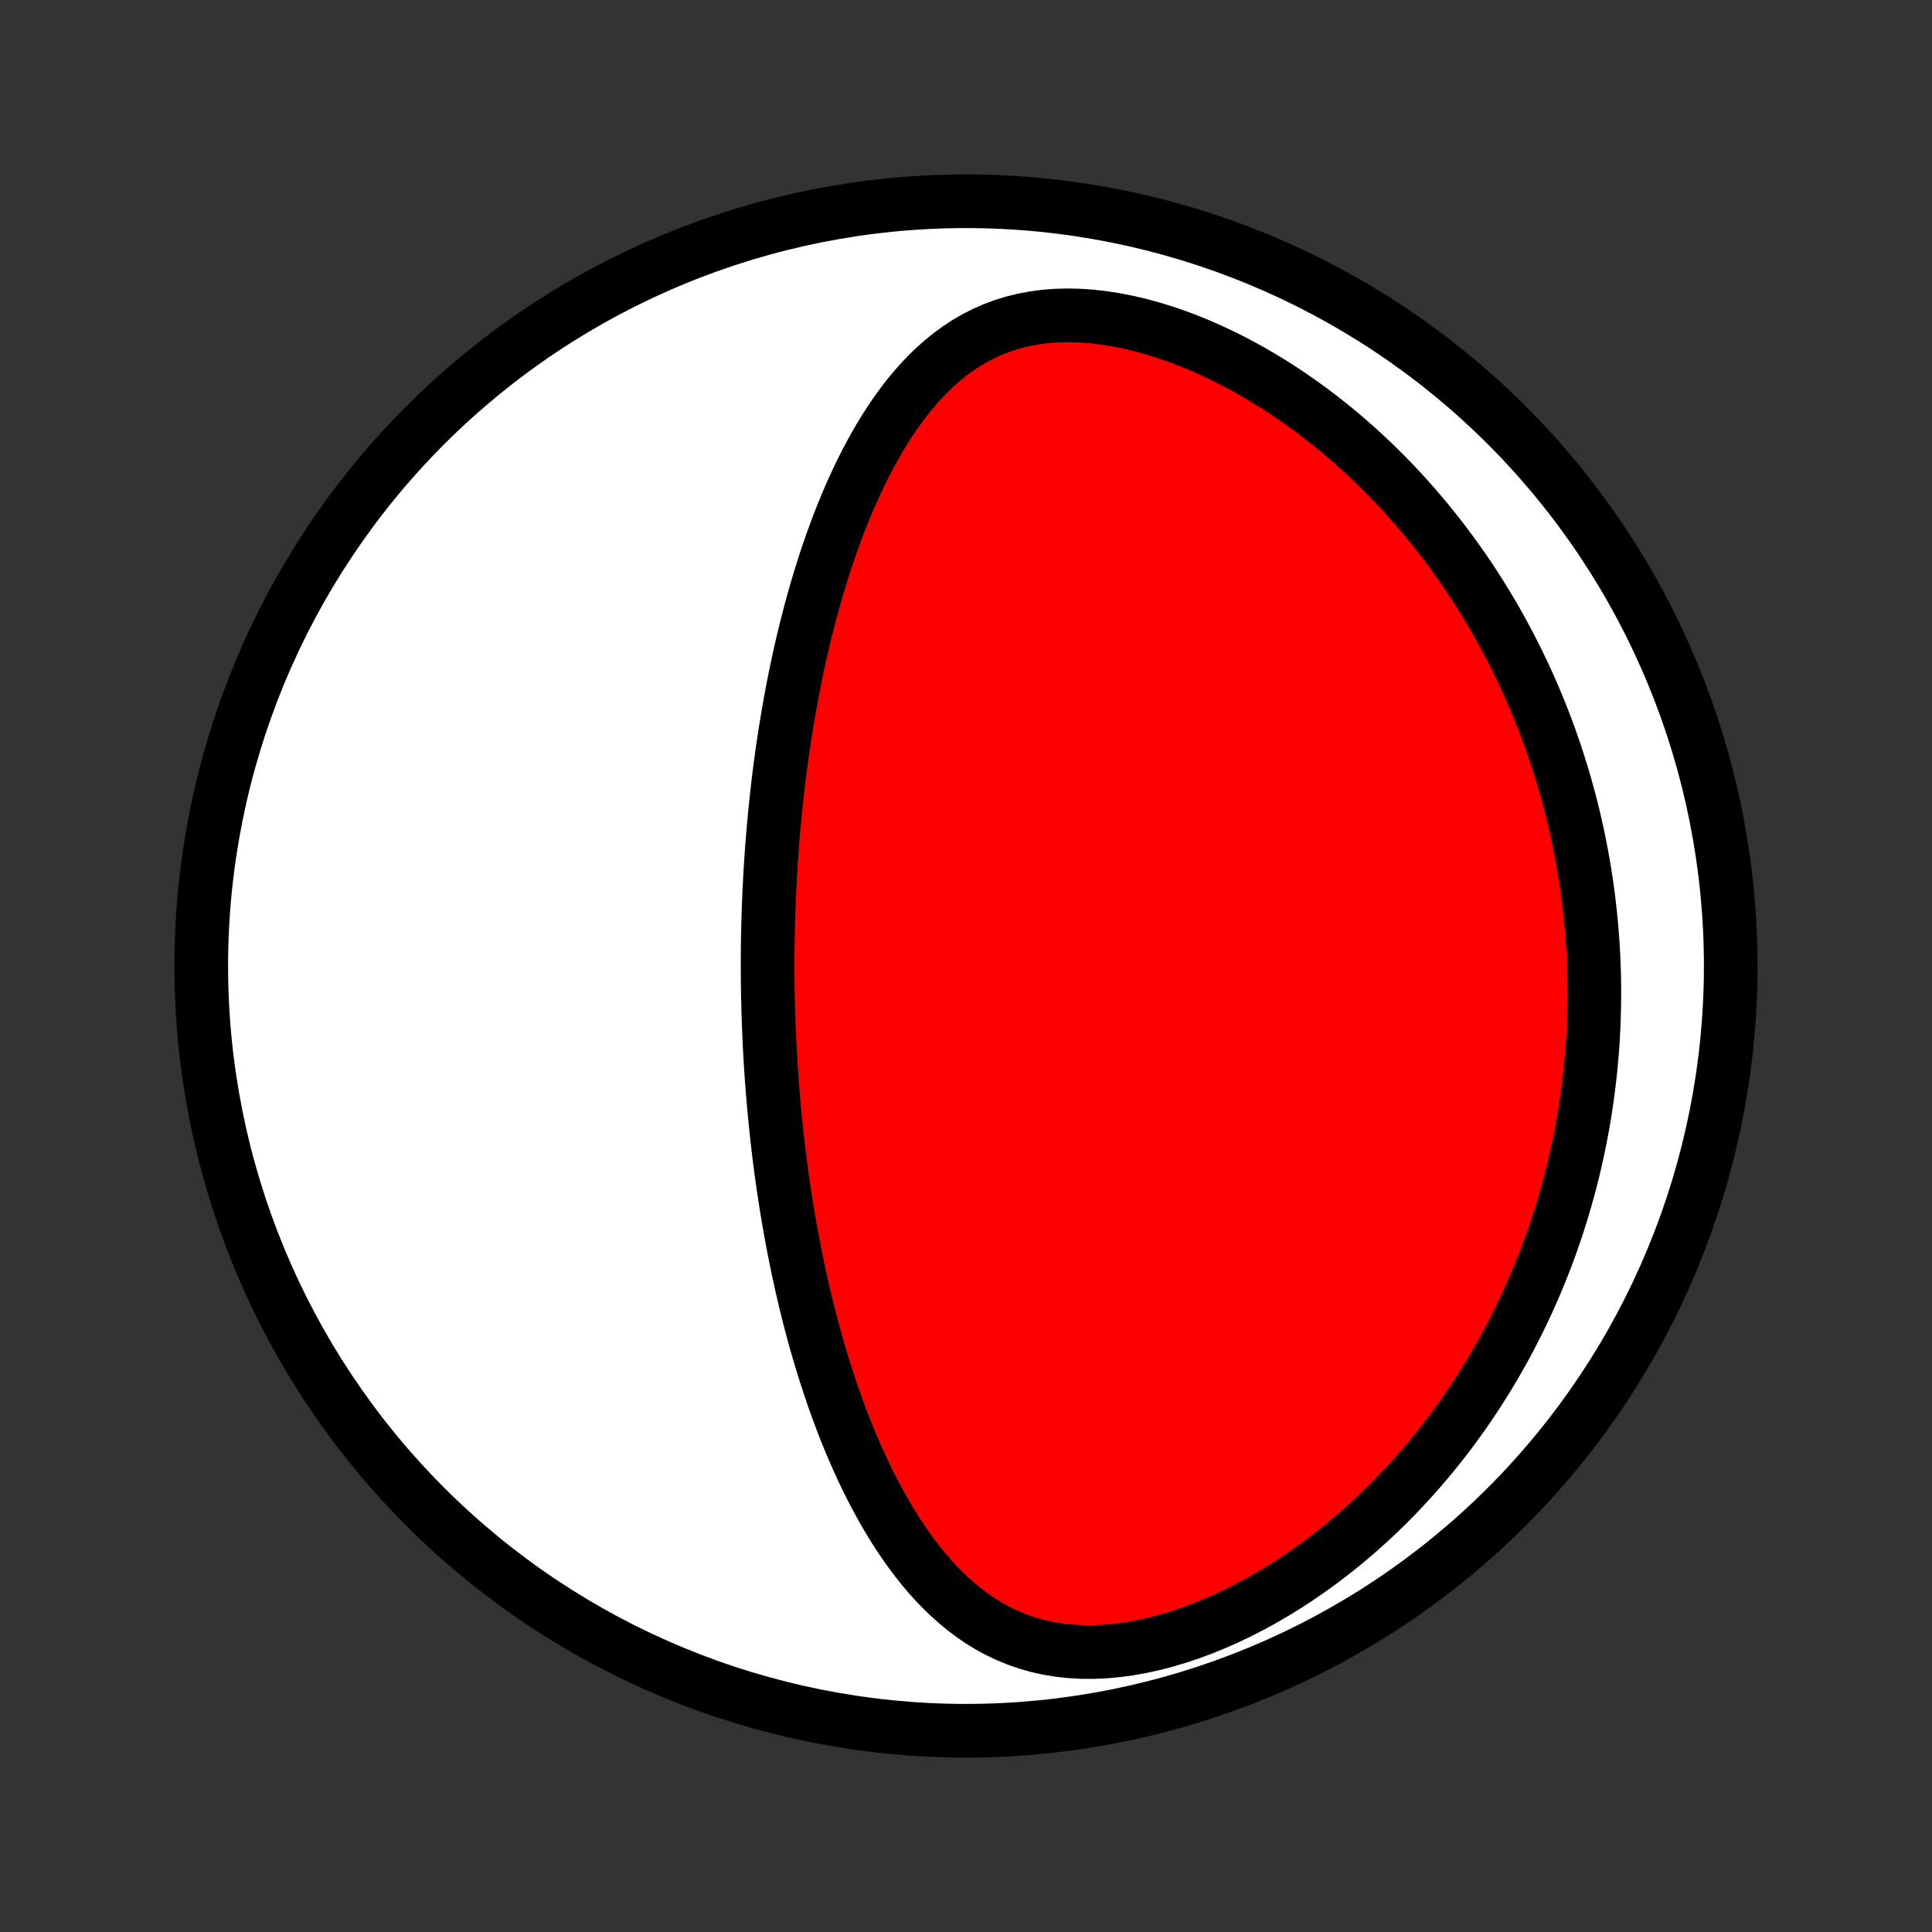 <?xml version="1.0" encoding="utf-8" standalone="no"?>
<!DOCTYPE svg PUBLIC "-//W3C//DTD SVG 1.1//EN"
  "http://www.w3.org/Graphics/SVG/1.1/DTD/svg11.dtd">
<!-- Created with matplotlib (http://matplotlib.org/) -->
<svg height="72pt" version="1.1" viewBox="0 0 72 72" width="72pt" xmlns="http://www.w3.org/2000/svg" xmlns:xlink="http://www.w3.org/1999/xlink">
 <rect x="0" y="0" width="72" height="72" fill="#333333" stroke="none"/>
 <defs>
  <style type="text/css">
*{stroke-linecap:butt;stroke-linejoin:round;}
  </style>
 </defs>
 <g id="figure_1">
  <g id="patch_1">
   <path d="
M0 72
L72 72
L72 0
L0 0
z
" style="fill:none;"/>
  </g>
  <g id="axes_1">
   <g id="PatchCollection_1">
    <defs>
     <path d="
M36 -7.5
C43.558 -7.5 50.808 -10.503 56.153 -15.848
C61.497 -21.192 64.5 -28.442 64.5 -36
C64.5 -43.558 61.497 -50.808 56.153 -56.153
C50.808 -61.497 43.558 -64.5 36 -64.5
C28.442 -64.5 21.192 -61.497 15.848 -56.153
C10.503 -50.808 7.5 -43.558 7.5 -36
C7.5 -28.442 10.503 -21.192 15.848 -15.848
C21.192 -10.503 28.442 -7.5 36 -7.5
z
" id="C0_0_a811fe30f3"/>
     <path d="
M28.618 -34.879
L28.614 -35.137
L28.61 -35.395
L28.608 -35.652
L28.607 -35.91
L28.607 -36.169
L28.608 -36.427
L28.61 -36.686
L28.614 -36.946
L28.618 -37.206
L28.624 -37.466
L28.631 -37.727
L28.639 -37.989
L28.648 -38.251
L28.659 -38.514
L28.67 -38.779
L28.683 -39.043
L28.698 -39.309
L28.713 -39.576
L28.73 -39.844
L28.748 -40.113
L28.767 -40.383
L28.788 -40.654
L28.811 -40.927
L28.834 -41.2
L28.86 -41.475
L28.886 -41.752
L28.915 -42.03
L28.945 -42.309
L28.976 -42.59
L29.009 -42.873
L29.044 -43.157
L29.081 -43.443
L29.12 -43.73
L29.16 -44.019
L29.203 -44.31
L29.247 -44.602
L29.294 -44.897
L29.343 -45.193
L29.393 -45.491
L29.447 -45.791
L29.502 -46.093
L29.56 -46.396
L29.621 -46.702
L29.684 -47.009
L29.749 -47.318
L29.818 -47.629
L29.889 -47.942
L29.964 -48.257
L30.041 -48.573
L30.122 -48.891
L30.206 -49.211
L30.293 -49.532
L30.384 -49.854
L30.478 -50.178
L30.577 -50.504
L30.679 -50.83
L30.785 -51.158
L30.896 -51.486
L31.011 -51.815
L31.131 -52.145
L31.255 -52.475
L31.385 -52.805
L31.519 -53.135
L31.659 -53.464
L31.805 -53.793
L31.956 -54.12
L32.113 -54.447
L32.277 -54.771
L32.447 -55.093
L32.624 -55.413
L32.808 -55.729
L32.999 -56.041
L33.199 -56.349
L33.406 -56.652
L33.622 -56.949
L33.847 -57.24
L34.081 -57.523
L34.325 -57.798
L34.579 -58.064
L34.844 -58.32
L35.119 -58.564
L35.407 -58.797
L35.706 -59.015
L36.017 -59.219
L36.34 -59.408
L36.676 -59.579
L37.025 -59.733
L37.386 -59.868
L37.759 -59.983
L38.145 -60.078
L38.541 -60.152
L38.948 -60.206
L39.365 -60.238
L39.79 -60.249
L40.223 -60.239
L40.662 -60.209
L41.106 -60.158
L41.554 -60.089
L42.005 -60.001
L42.457 -59.896
L42.91 -59.773
L43.361 -59.635
L43.812 -59.481
L44.259 -59.314
L44.704 -59.132
L45.144 -58.938
L45.579 -58.732
L46.01 -58.515
L46.434 -58.288
L46.851 -58.05
L47.263 -57.804
L47.666 -57.55
L48.063 -57.288
L48.452 -57.018
L48.833 -56.742
L49.206 -56.46
L49.571 -56.173
L49.928 -55.88
L50.276 -55.583
L50.616 -55.281
L50.948 -54.976
L51.272 -54.667
L51.587 -54.356
L51.894 -54.041
L52.193 -53.724
L52.483 -53.405
L52.766 -53.084
L53.041 -52.761
L53.308 -52.437
L53.568 -52.112
L53.82 -51.786
L54.064 -51.459
L54.301 -51.132
L54.532 -50.804
L54.755 -50.476
L54.971 -50.147
L55.18 -49.819
L55.383 -49.49
L55.579 -49.162
L55.769 -48.834
L55.953 -48.507
L56.13 -48.179
L56.302 -47.852
L56.468 -47.526
L56.628 -47.2
L56.783 -46.875
L56.932 -46.551
L57.076 -46.227
L57.215 -45.904
L57.348 -45.582
L57.477 -45.26
L57.601 -44.939
L57.72 -44.619
L57.834 -44.299
L57.944 -43.98
L58.049 -43.662
L58.149 -43.344
L58.246 -43.028
L58.338 -42.711
L58.426 -42.396
L58.51 -42.081
L58.59 -41.766
L58.666 -41.453
L58.737 -41.139
L58.806 -40.826
L58.87 -40.514
L58.93 -40.202
L58.987 -39.89
L59.04 -39.579
L59.09 -39.268
L59.136 -38.957
L59.178 -38.647
L59.217 -38.336
L59.252 -38.026
L59.284 -37.716
L59.312 -37.406
L59.337 -37.096
L59.359 -36.786
L59.377 -36.475
L59.392 -36.165
L59.403 -35.855
L59.411 -35.544
L59.415 -35.233
L59.416 -34.921
L59.413 -34.609
L59.407 -34.297
L59.398 -33.985
L59.385 -33.672
L59.369 -33.358
L59.349 -33.044
L59.325 -32.729
L59.297 -32.413
L59.267 -32.097
L59.232 -31.78
L59.193 -31.462
L59.151 -31.143
L59.105 -30.823
L59.055 -30.503
L59.001 -30.181
L58.943 -29.859
L58.88 -29.535
L58.814 -29.211
L58.743 -28.885
L58.668 -28.558
L58.588 -28.23
L58.504 -27.901
L58.415 -27.571
L58.321 -27.24
L58.223 -26.907
L58.119 -26.573
L58.011 -26.238
L57.897 -25.902
L57.778 -25.565
L57.653 -25.226
L57.523 -24.886
L57.387 -24.546
L57.246 -24.204
L57.098 -23.861
L56.944 -23.517
L56.784 -23.172
L56.617 -22.826
L56.444 -22.479
L56.264 -22.132
L56.078 -21.784
L55.884 -21.435
L55.682 -21.086
L55.474 -20.736
L55.258 -20.387
L55.034 -20.038
L54.802 -19.688
L54.563 -19.339
L54.315 -18.991
L54.059 -18.643
L53.794 -18.297
L53.52 -17.951
L53.239 -17.608
L52.948 -17.266
L52.648 -16.926
L52.339 -16.589
L52.021 -16.254
L51.694 -15.923
L51.358 -15.596
L51.012 -15.273
L50.657 -14.954
L50.293 -14.641
L49.92 -14.333
L49.539 -14.032
L49.148 -13.737
L48.749 -13.45
L48.342 -13.171
L47.926 -12.9
L47.503 -12.639
L47.073 -12.389
L46.636 -12.149
L46.193 -11.922
L45.745 -11.707
L45.291 -11.506
L44.834 -11.319
L44.374 -11.147
L43.913 -10.992
L43.45 -10.854
L42.987 -10.734
L42.526 -10.633
L42.068 -10.552
L41.614 -10.491
L41.165 -10.451
L40.722 -10.433
L40.288 -10.436
L39.862 -10.461
L39.446 -10.508
L39.041 -10.576
L38.648 -10.665
L38.266 -10.774
L37.897 -10.903
L37.539 -11.05
L37.195 -11.214
L36.862 -11.395
L36.542 -11.592
L36.234 -11.802
L35.937 -12.025
L35.652 -12.26
L35.377 -12.506
L35.113 -12.761
L34.858 -13.025
L34.613 -13.297
L34.377 -13.576
L34.15 -13.862
L33.932 -14.153
L33.721 -14.449
L33.518 -14.749
L33.323 -15.053
L33.134 -15.36
L32.953 -15.669
L32.778 -15.982
L32.609 -16.295
L32.446 -16.611
L32.289 -16.927
L32.138 -17.245
L31.992 -17.563
L31.851 -17.881
L31.715 -18.199
L31.584 -18.517
L31.457 -18.835
L31.336 -19.152
L31.218 -19.469
L31.105 -19.784
L30.995 -20.099
L30.89 -20.413
L30.788 -20.725
L30.69 -21.037
L30.595 -21.347
L30.503 -21.655
L30.415 -21.962
L30.33 -22.268
L30.248 -22.572
L30.169 -22.874
L30.093 -23.175
L30.02 -23.474
L29.949 -23.772
L29.881 -24.068
L29.815 -24.362
L29.752 -24.655
L29.691 -24.946
L29.633 -25.235
L29.576 -25.523
L29.522 -25.809
L29.469 -26.094
L29.419 -26.377
L29.371 -26.659
L29.324 -26.939
L29.279 -27.218
L29.237 -27.495
L29.195 -27.771
L29.156 -28.046
L29.118 -28.319
L29.082 -28.591
L29.047 -28.862
L29.014 -29.132
L28.983 -29.401
L28.953 -29.668
L28.924 -29.935
L28.896 -30.201
L28.871 -30.465
L28.846 -30.729
L28.823 -30.993
L28.801 -31.255
L28.78 -31.517
L28.76 -31.778
L28.742 -32.038
L28.725 -32.298
L28.709 -32.558
L28.694 -32.817
L28.681 -33.075
L28.669 -33.334
L28.657 -33.592
L28.647 -33.849
L28.638 -34.107
L28.631 -34.364
z
" id="C0_1_b3c68afeb3"/>
    </defs>
    <g clip-path="url(#p1bffca34e9)">
     <use style="fill:#ffffff;stroke:#000000;stroke-width:2.0;" x="0.0" xlink:href="#C0_0_a811fe30f3" y="72.0"/>
    </g>
    <g clip-path="url(#p1bffca34e9)">
     <use style="fill:#ff0000;stroke:#000000;stroke-width:2.0;" x="0.0" xlink:href="#C0_1_b3c68afeb3" y="72.0"/>
    </g>
   </g>
  </g>
 </g>
 <defs>
  <clipPath id="p1bffca34e9">
   <rect height="72.0" width="72.0" x="0.0" y="0.0"/>
  </clipPath>
 </defs>
</svg>
